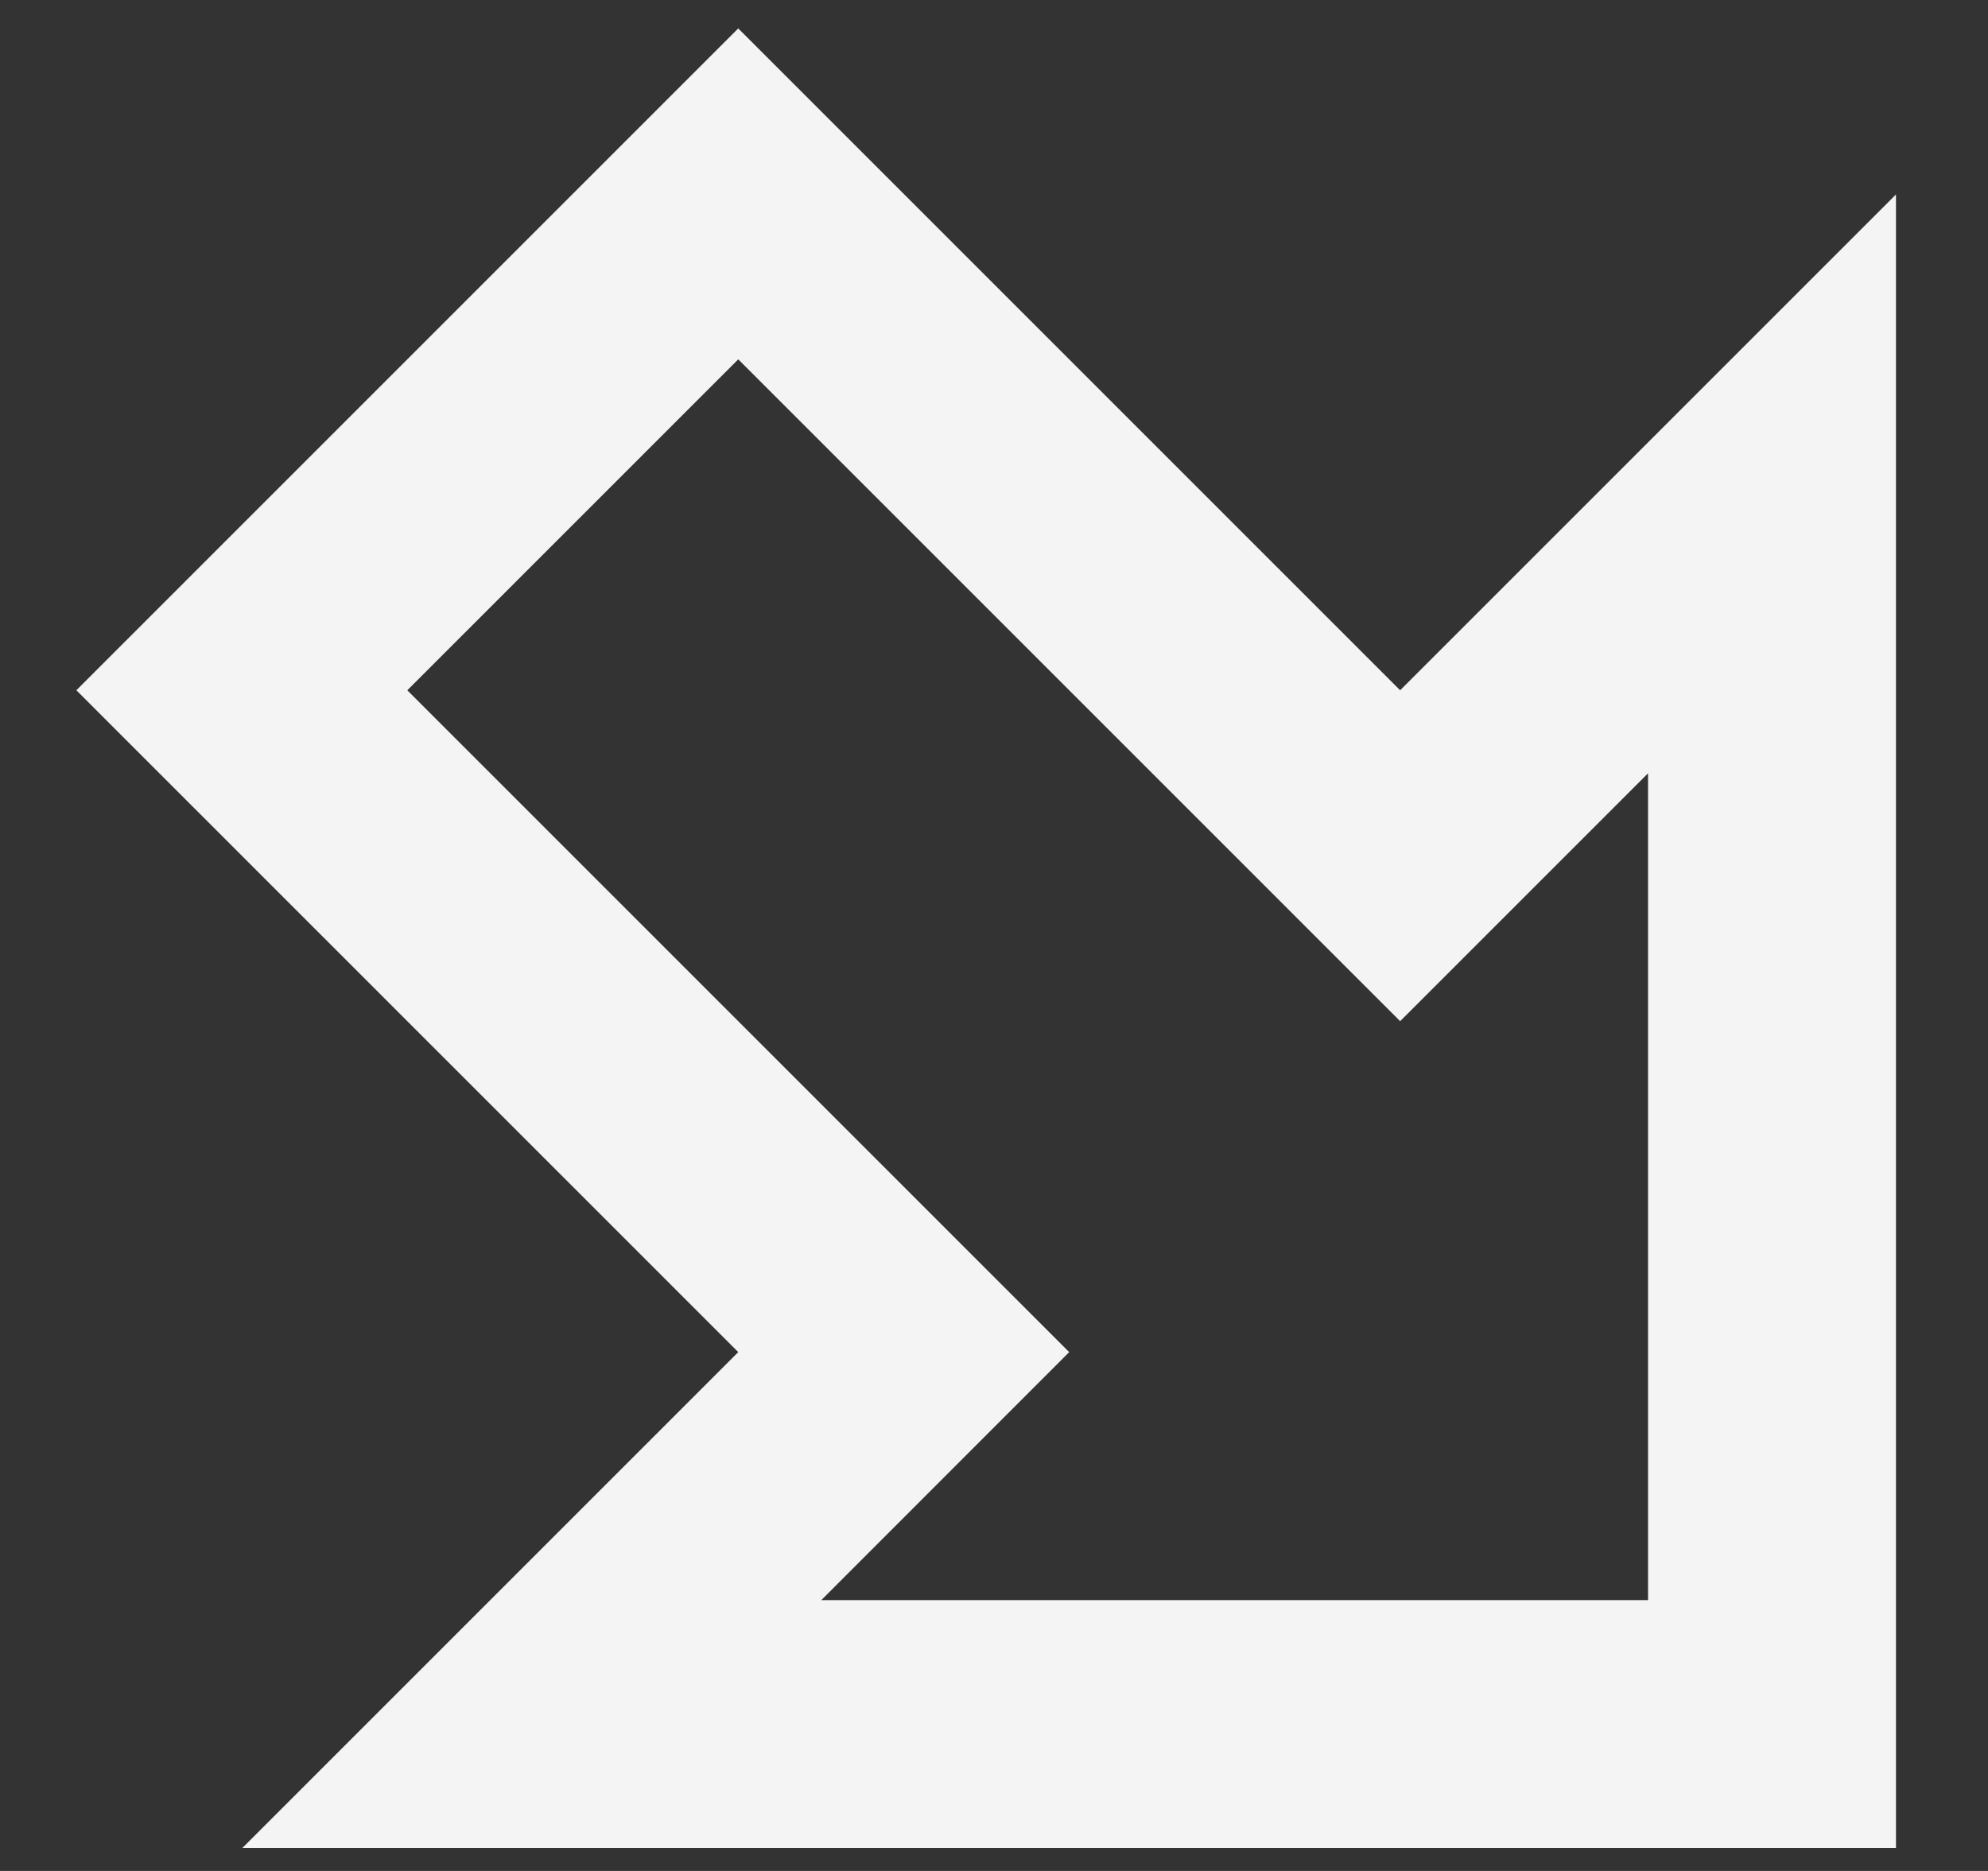 <svg width="17" height="16" viewBox="0 0 17 16" fill="none" xmlns="http://www.w3.org/2000/svg">
<rect x="0" y="0" width="17" height="16" fill="#333333" stroke="none"/>
<path d="M6.313 11.563L0.653 5.903L6.313 0.243L11.973 5.903L16.213 1.663V15.803H2.073L6.313 11.563ZM14.093 6.613L11.973 8.733L6.313 3.073L3.483 5.903L9.143 11.563L7.023 13.684H14.093V6.613Z" fill="#F4F4F4"/>
</svg>
